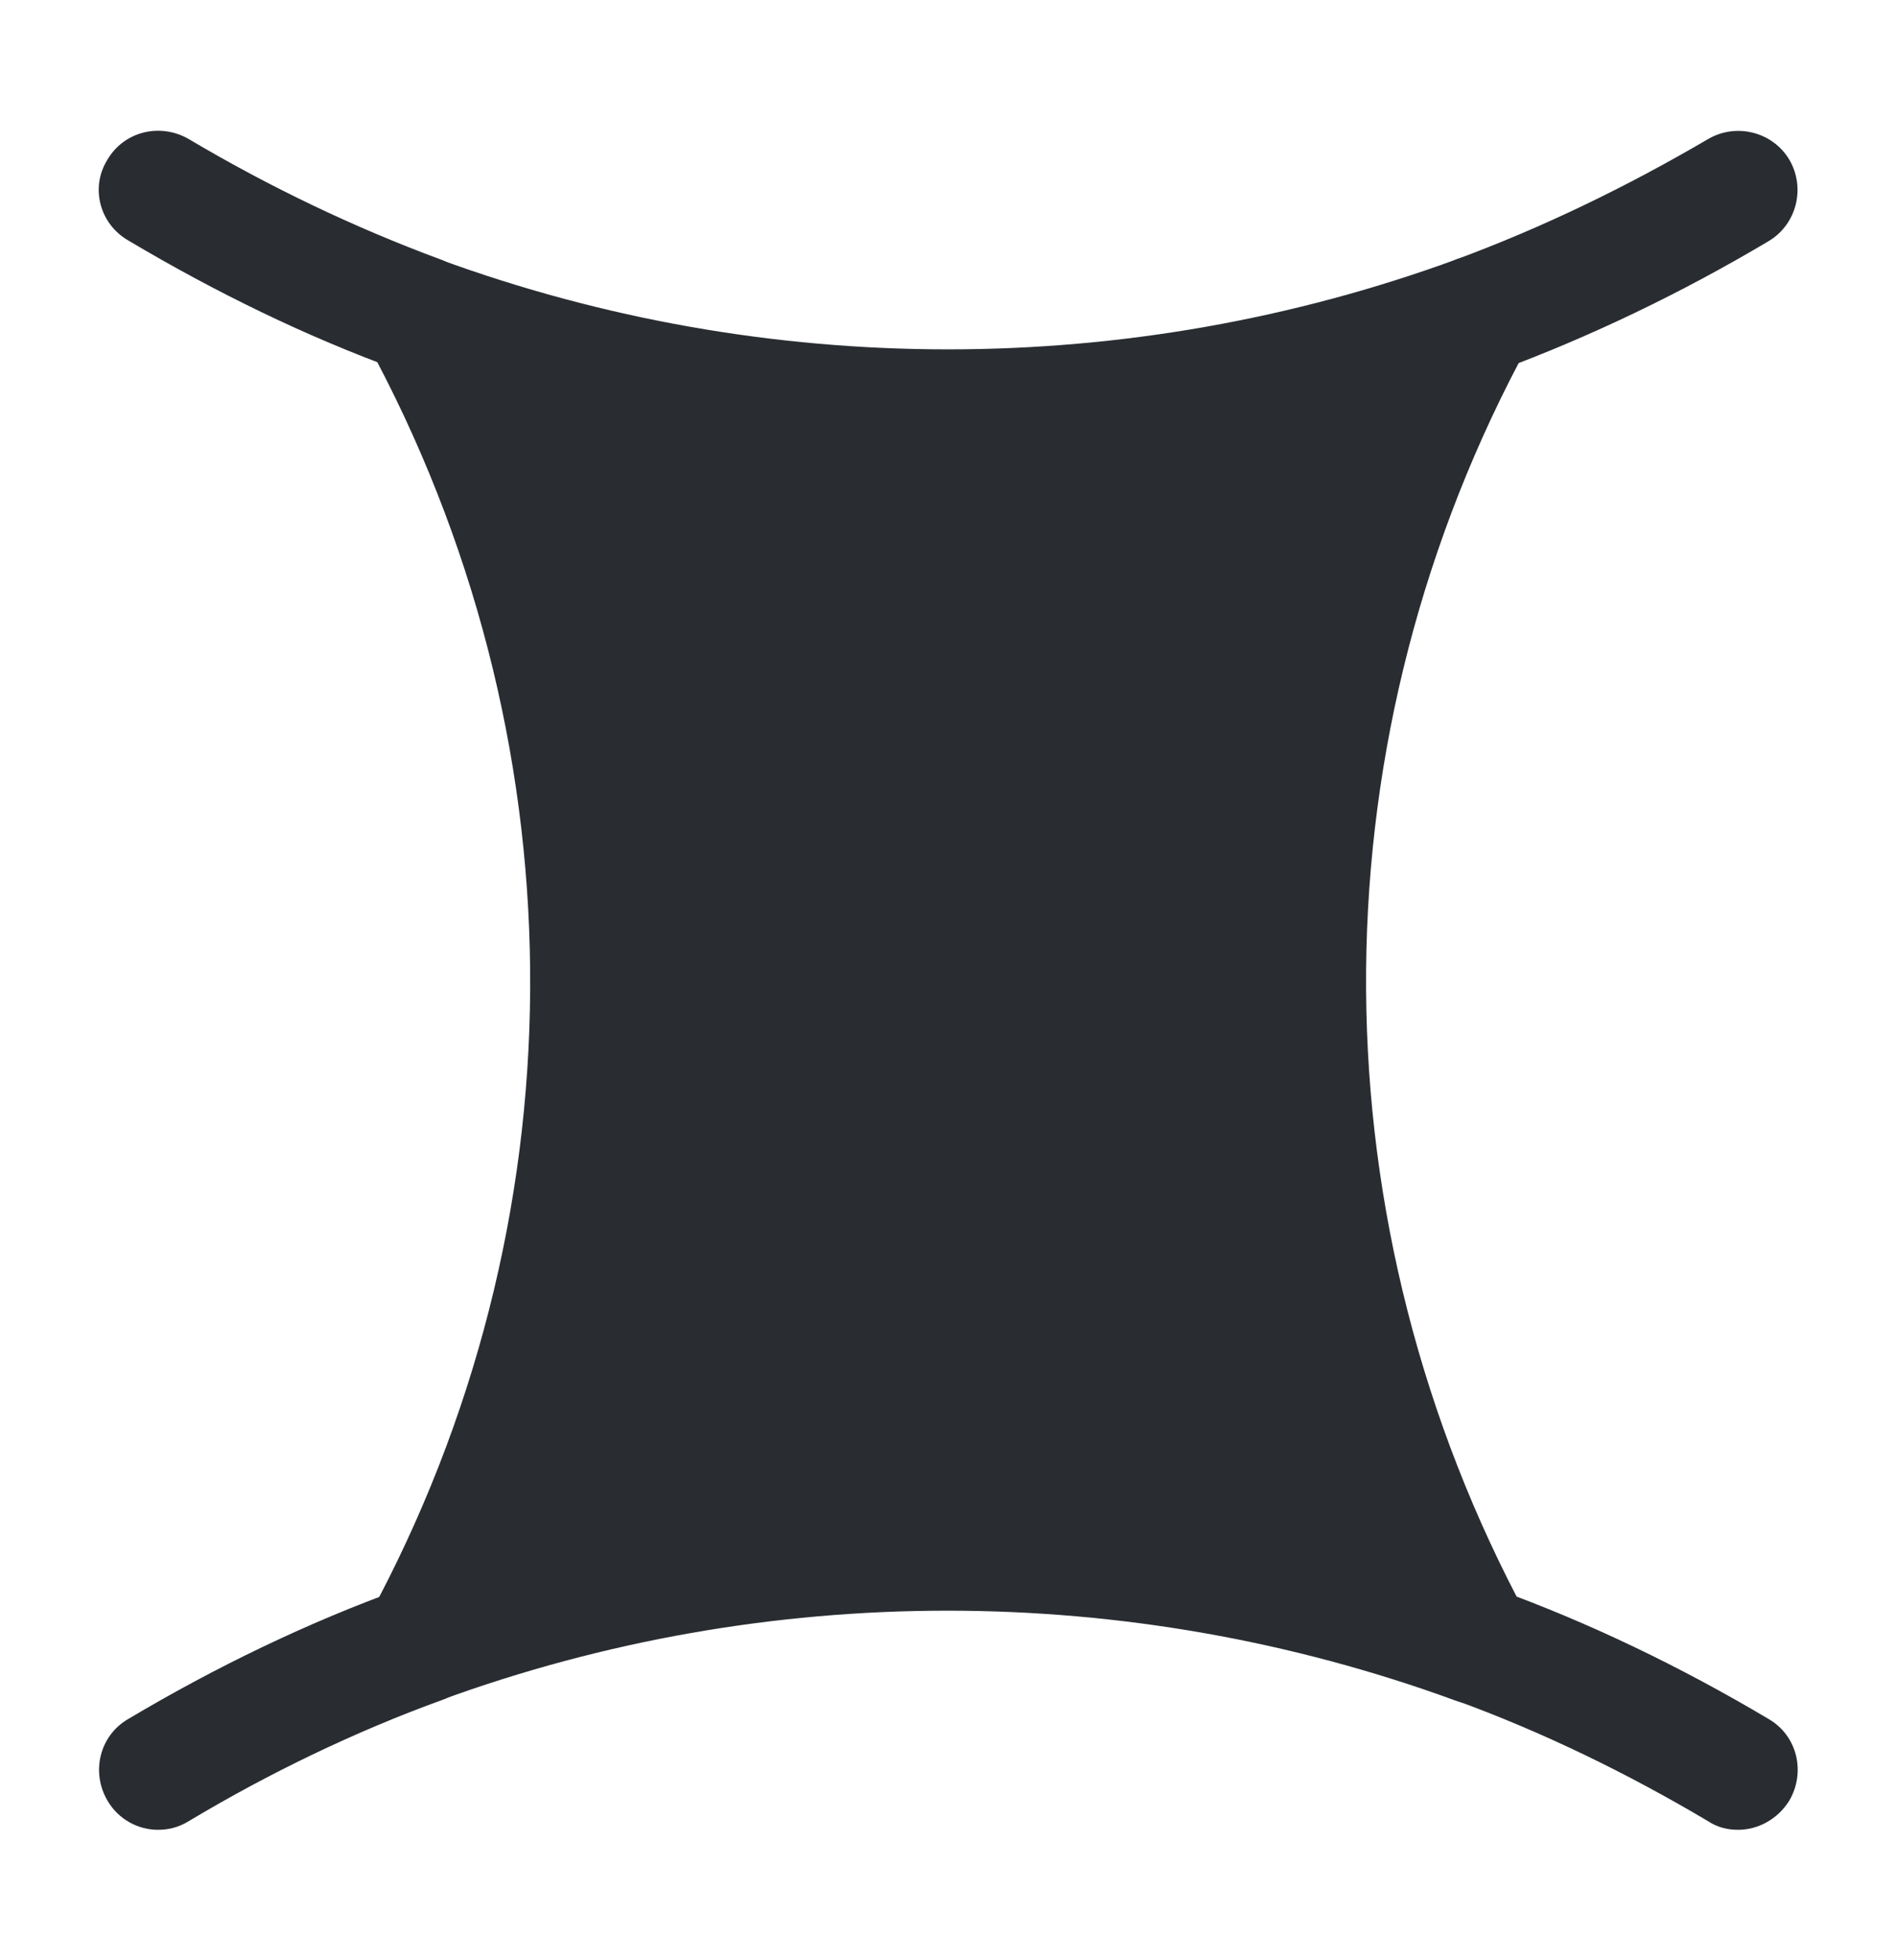 <svg width="30" height="31" viewBox="0 0 30 31" fill="none" xmlns="http://www.w3.org/2000/svg">
<path d="M24.038 5.725L24.2 5.425C24.387 5.087 24.337 4.662 24.087 4.362C23.837 4.062 23.425 3.962 23.05 4.1C17.863 6 12.137 6 6.95 4.1C6.575 3.962 6.175 4.062 5.912 4.362C5.662 4.662 5.612 5.075 5.8 5.425L5.962 5.712C9.237 11.95 9.2 19.363 5.837 25.562C5.65 25.9 5.7 26.325 5.95 26.625C6.2 26.925 6.612 27.025 6.975 26.887C12.137 25 17.837 25 23.012 26.887C23.113 26.925 23.225 26.95 23.337 26.95C23.6 26.95 23.863 26.837 24.05 26.625C24.3 26.325 24.35 25.913 24.163 25.562C20.812 19.363 20.762 11.95 24.038 5.725Z" fill="#292D32"/>
<path d="M23.375 5.912C22.987 5.912 22.637 5.675 22.5 5.3C22.325 4.812 22.575 4.275 23.05 4.1C24.4 3.6 25.725 2.962 27.025 2.2C27.475 1.937 28.05 2.087 28.312 2.525C28.575 2.975 28.425 3.55 27.987 3.812C26.6 4.637 25.162 5.325 23.712 5.862C23.587 5.9 23.487 5.912 23.375 5.912Z" fill="#292D32"/>
<path d="M6.625 5.913C6.513 5.913 6.413 5.9 6.3 5.85C4.85 5.325 3.413 4.625 2.025 3.8C1.575 3.538 1.425 2.963 1.7 2.525C1.963 2.075 2.538 1.938 2.988 2.2C4.275 2.963 5.613 3.6 6.963 4.1C7.438 4.275 7.688 4.813 7.5 5.3C7.363 5.675 7 5.913 6.625 5.913Z" fill="#292D32"/>
<path d="M27.5 28.937C27.337 28.937 27.175 28.9 27.025 28.8C25.738 28.037 24.4 27.387 23.025 26.887C22.538 26.712 22.288 26.175 22.462 25.687C22.637 25.2 23.175 24.95 23.663 25.125C25.15 25.662 26.6 26.362 27.988 27.187C28.438 27.45 28.575 28.025 28.312 28.475C28.125 28.775 27.812 28.937 27.5 28.937Z" fill="#292D32"/>
<path d="M2.5 28.937C2.187 28.937 1.875 28.775 1.7 28.475C1.437 28.025 1.575 27.45 2.025 27.187C3.412 26.362 4.862 25.662 6.35 25.125C6.837 24.95 7.375 25.2 7.55 25.687C7.725 26.175 7.475 26.712 6.987 26.887C5.612 27.387 4.262 28.037 2.987 28.8C2.825 28.9 2.662 28.937 2.5 28.937Z" fill="#292D32"/>
</svg>
